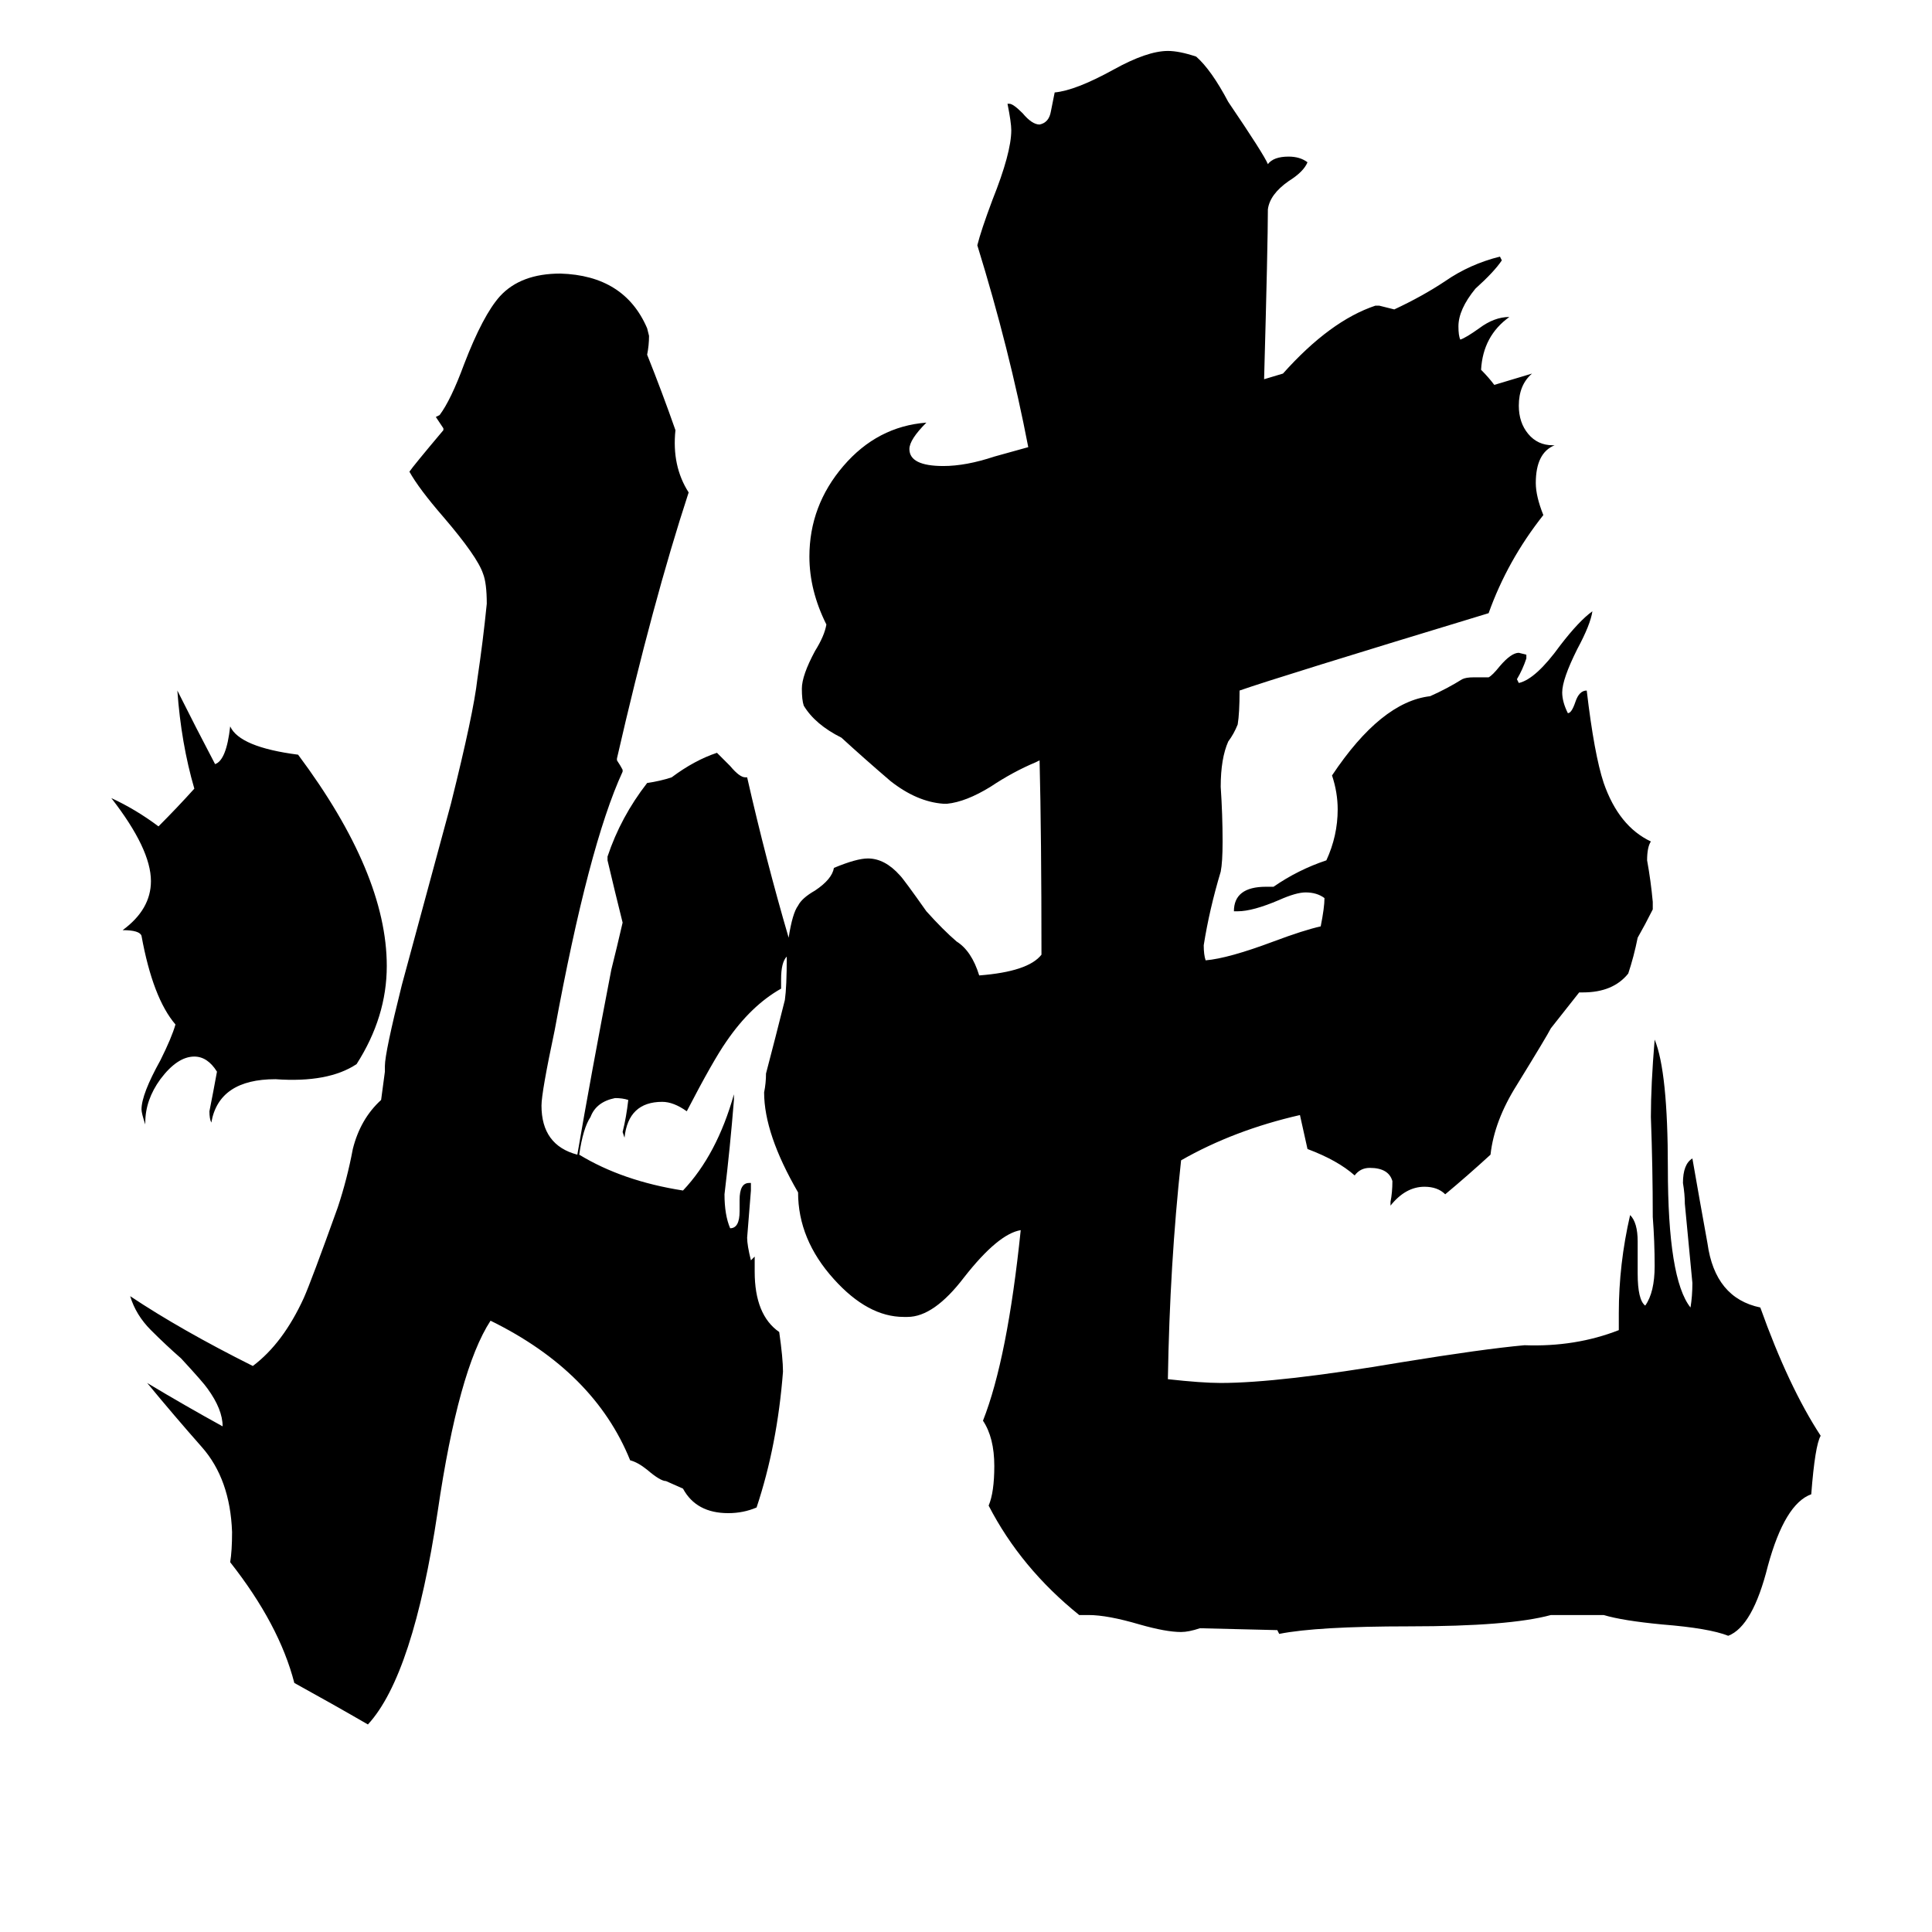 <svg xmlns="http://www.w3.org/2000/svg" viewBox="0 -800 1024 1024">
	<path fill="#000000" d="M77 -205V-204Q75 -210 75 -212Q75 -220 85 -238Q91 -250 93 -257Q81 -271 75 -304Q74 -307 65 -307Q80 -318 80 -333Q80 -350 59 -377Q72 -371 84 -362Q94 -372 103 -382Q96 -406 94 -434Q104 -414 114 -395Q120 -397 122 -415Q127 -404 158 -400Q205 -337 205 -288Q205 -261 189 -236Q174 -226 146 -228Q116 -228 112 -205Q111 -207 111 -211Q113 -221 115 -232Q110 -240 103 -240Q94 -240 85 -228Q77 -217 77 -205ZM670 -599L680 -602Q705 -630 729 -638H731Q735 -637 739 -636Q754 -643 766 -651Q779 -660 795 -664L796 -662Q792 -656 782 -647Q773 -636 773 -627Q773 -622 774 -620Q777 -621 784 -626Q792 -632 800 -632Q786 -622 785 -604Q789 -600 792 -596Q802 -599 812 -602Q805 -596 805 -585Q805 -576 810 -570Q815 -564 823 -564H824Q814 -560 814 -544Q814 -537 818 -527Q799 -503 789 -475Q677 -441 657 -434Q657 -422 656 -416Q654 -411 651 -407Q647 -398 647 -383Q648 -368 648 -354Q648 -343 647 -338Q641 -318 638 -299Q638 -294 639 -291Q651 -292 675 -301Q691 -307 700 -309Q702 -319 702 -324Q698 -327 692 -327Q687 -327 678 -323Q664 -317 656 -317H654Q654 -330 671 -330H675Q688 -339 703 -344Q709 -357 709 -371Q709 -380 706 -389Q732 -428 758 -431Q767 -435 775 -440Q777 -441 781 -441H789Q791 -442 795 -447Q801 -454 805 -454L809 -453V-451Q807 -445 804 -440L805 -438Q814 -440 827 -458Q837 -471 844 -476Q843 -469 836 -456Q828 -440 828 -433Q828 -428 831 -422Q833 -422 835 -428Q837 -434 841 -434Q845 -400 850 -385Q858 -362 875 -354Q873 -351 873 -344Q875 -333 876 -322V-318Q872 -310 868 -303Q866 -293 863 -284Q855 -274 839 -274H837L822 -255Q820 -251 804 -225Q792 -206 790 -188Q778 -177 766 -167Q762 -171 755 -171Q745 -171 737 -161V-163Q738 -168 738 -174Q736 -181 726 -181Q721 -181 718 -177Q709 -185 693 -191Q691 -200 689 -209Q654 -201 626 -185Q620 -130 619 -69Q637 -67 647 -67Q678 -67 743 -78Q786 -85 808 -87Q835 -86 858 -95V-104Q858 -130 864 -156Q868 -152 868 -142V-125Q868 -111 872 -108Q877 -115 877 -129Q877 -142 876 -155Q876 -181 875 -208Q875 -225 877 -249Q884 -232 884 -181Q884 -122 896 -107Q897 -113 897 -120Q895 -141 893 -162Q893 -167 892 -173Q892 -183 897 -186Q901 -163 905 -141Q909 -112 933 -107Q948 -65 965 -39Q962 -34 960 -8Q946 -3 937 30Q929 62 916 67Q906 63 881 61Q860 59 850 56H822Q800 62 747 62Q698 62 678 66L677 64L636 63Q630 65 626 65Q618 65 604 61Q587 56 577 56H572Q541 31 524 -2Q527 -9 527 -23Q527 -38 521 -47Q534 -80 541 -148Q529 -146 511 -123Q495 -102 481 -102H479Q460 -102 442 -122Q423 -143 423 -168Q405 -199 405 -221Q406 -226 406 -231Q411 -250 416 -270Q417 -277 417 -293Q414 -290 414 -281V-276Q398 -267 385 -248Q378 -238 364 -211Q357 -216 351 -216Q333 -216 331 -197L330 -200Q332 -208 333 -217Q330 -218 326 -218Q316 -216 313 -208Q309 -202 307 -188Q330 -174 362 -169Q380 -188 389 -220V-217Q387 -192 384 -167Q384 -156 387 -149Q392 -149 392 -158V-164Q392 -173 397 -173H398V-169Q397 -156 396 -144Q396 -140 398 -132L400 -134V-126Q400 -103 413 -94Q415 -80 415 -73Q412 -34 401 -1Q394 2 386 2Q369 2 362 -11L353 -15Q350 -15 343 -21Q338 -25 334 -26Q315 -73 260 -100Q243 -74 232 1Q219 88 195 114Q176 103 156 92Q148 61 122 28Q123 22 123 12Q122 -16 107 -33Q92 -50 78 -67Q98 -55 118 -44Q118 -53 110 -64Q108 -67 96 -80Q88 -87 80 -95Q72 -103 69 -113Q96 -95 134 -76Q150 -88 161 -112Q165 -121 179 -160Q184 -175 187 -191Q191 -207 202 -217L204 -232V-235Q204 -242 213 -278Q226 -326 239 -374Q251 -422 253 -440Q256 -460 258 -480Q258 -491 256 -496Q253 -505 235 -526Q222 -541 217 -550Q219 -553 235 -572V-573Q233 -576 231 -579L233 -580Q239 -588 246 -607Q256 -633 265 -643Q276 -655 297 -655Q331 -654 343 -626L344 -622Q344 -617 343 -612Q351 -592 358 -572Q356 -553 365 -539Q346 -481 327 -398V-397Q329 -394 330 -392V-391Q312 -352 294 -254Q287 -221 287 -214Q287 -193 306 -188Q313 -229 324 -286Q327 -298 330 -311Q326 -327 322 -344V-346Q329 -367 343 -385Q350 -386 356 -388Q368 -397 380 -401Q382 -399 387 -394Q392 -388 395 -388H396Q406 -344 418 -303Q420 -316 423 -320Q425 -324 432 -328Q441 -334 442 -340Q454 -345 460 -345Q469 -345 477 -336Q479 -334 491 -317Q500 -307 507 -301Q515 -296 519 -283Q545 -285 552 -294Q552 -357 551 -397L549 -396Q537 -391 525 -383Q512 -375 502 -374H500Q486 -375 472 -386Q458 -398 446 -409Q432 -416 426 -426Q425 -429 425 -435Q425 -442 432 -455Q437 -463 438 -469Q429 -487 429 -505Q429 -532 447 -553Q465 -574 491 -576Q482 -567 482 -562Q482 -553 500 -553Q512 -553 527 -558L545 -563Q535 -615 518 -670Q520 -678 526 -694Q536 -719 536 -731Q536 -735 534 -745H535Q537 -745 542 -740Q547 -734 551 -734Q556 -735 557 -741Q558 -746 559 -751Q570 -752 590 -763Q608 -773 619 -773Q625 -773 634 -770Q642 -763 651 -746Q670 -718 672 -713Q675 -717 683 -717Q689 -717 693 -714Q691 -709 683 -704Q673 -697 672 -689Q672 -671 670 -599Z"/>
</svg>